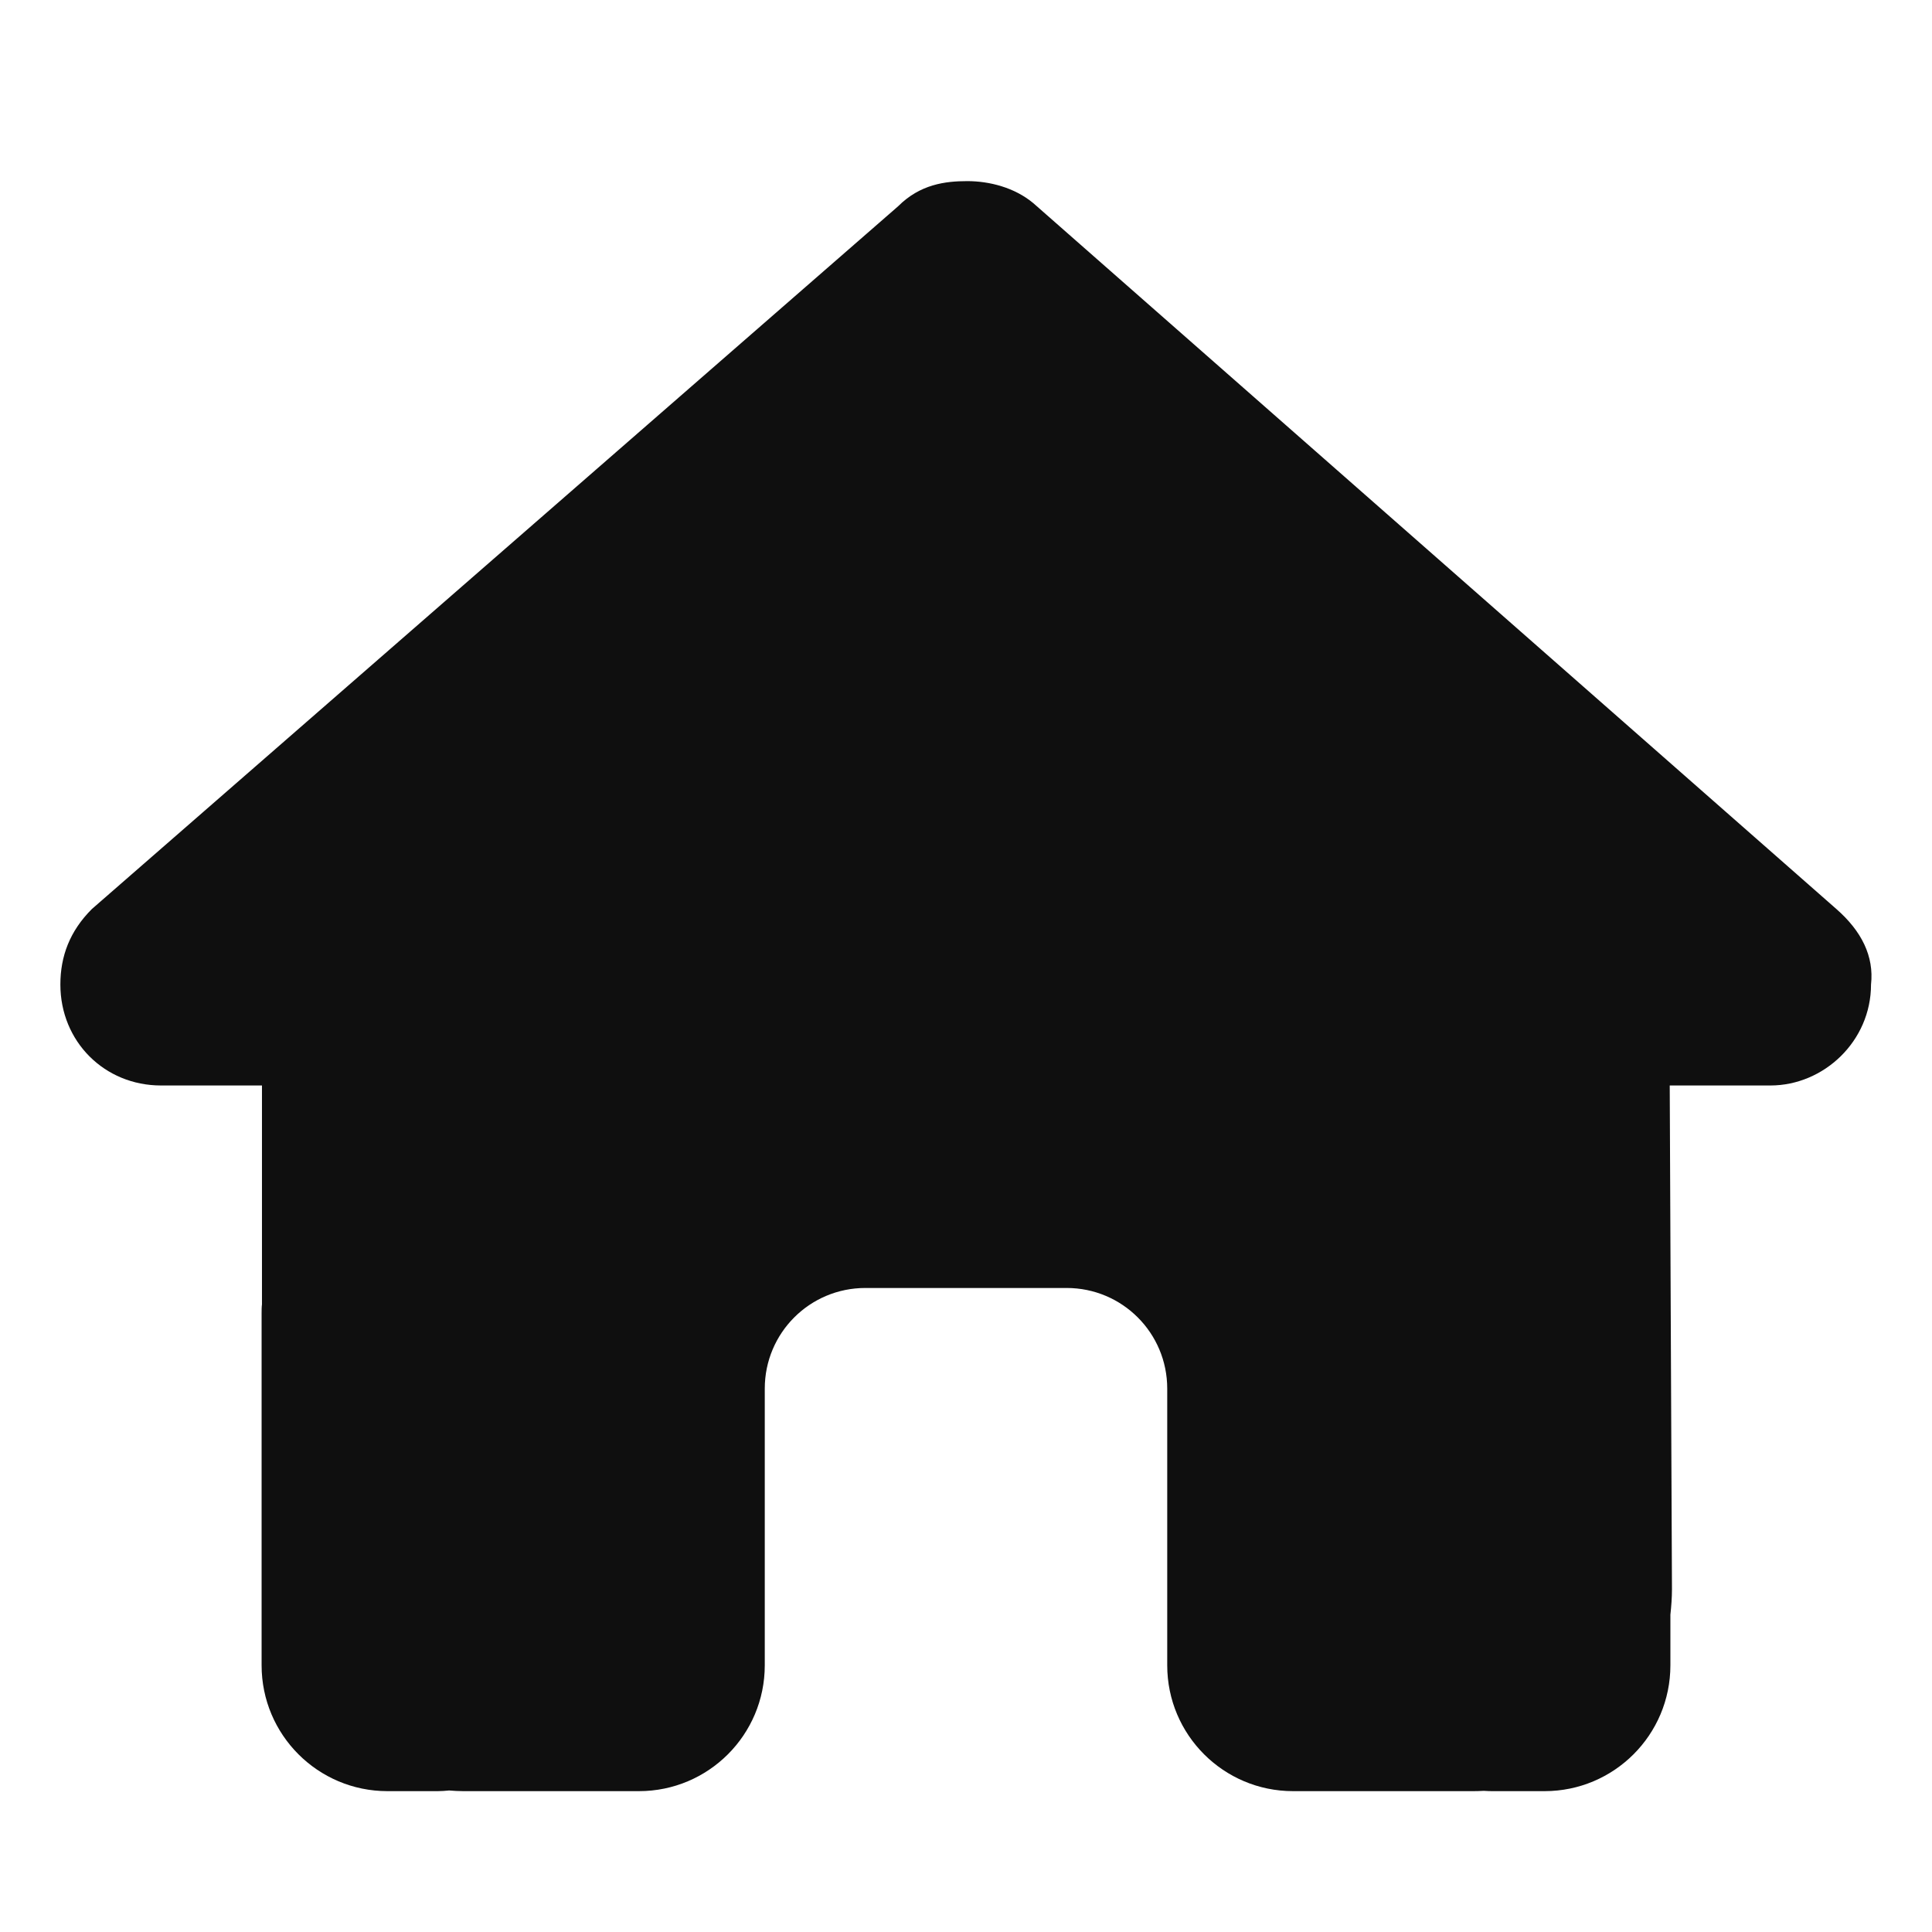 <svg width="32" height="32" viewBox="0 0 32 32" fill="none" xmlns="http://www.w3.org/2000/svg">
<g clip-path="url(#clip0_37_107)">
<path d="M30.99 16.307C30.99 17.245 30.208 17.979 29.323 17.979H27.656L27.693 26.323C27.693 26.463 27.682 26.604 27.667 26.745V27.583C27.667 28.734 26.734 29.667 25.583 29.667H24.75C24.693 29.667 24.635 29.667 24.578 29.662C24.505 29.667 24.432 29.667 24.359 29.667H22.667H21.417C20.266 29.667 19.333 28.734 19.333 27.583V26.333V23C19.333 22.078 18.588 21.333 17.667 21.333H14.333C13.412 21.333 12.667 22.078 12.667 23V26.333V27.583C12.667 28.734 11.734 29.667 10.583 29.667H9.333H7.672C7.594 29.667 7.516 29.662 7.438 29.656C7.375 29.662 7.312 29.667 7.25 29.667H6.417C5.266 29.667 4.333 28.734 4.333 27.583V21.75C4.333 21.703 4.333 21.651 4.339 21.604V17.979H2.667C1.729 17.979 1 17.25 1 16.307C1 15.838 1.156 15.422 1.521 15.057L14.875 3.417C15.24 3.052 15.656 3 16.021 3C16.385 3 16.802 3.104 17.115 3.365L30.417 15.057C30.833 15.422 31.042 15.838 30.99 16.307Z" fill="#0F0F0F"/>
</g>
<defs>
<clipPath id="clip0_37_107">
<rect width="30" height="26.667" fill="white" transform="translate(1 3)"/>
</clipPath>
</defs>
</svg>
